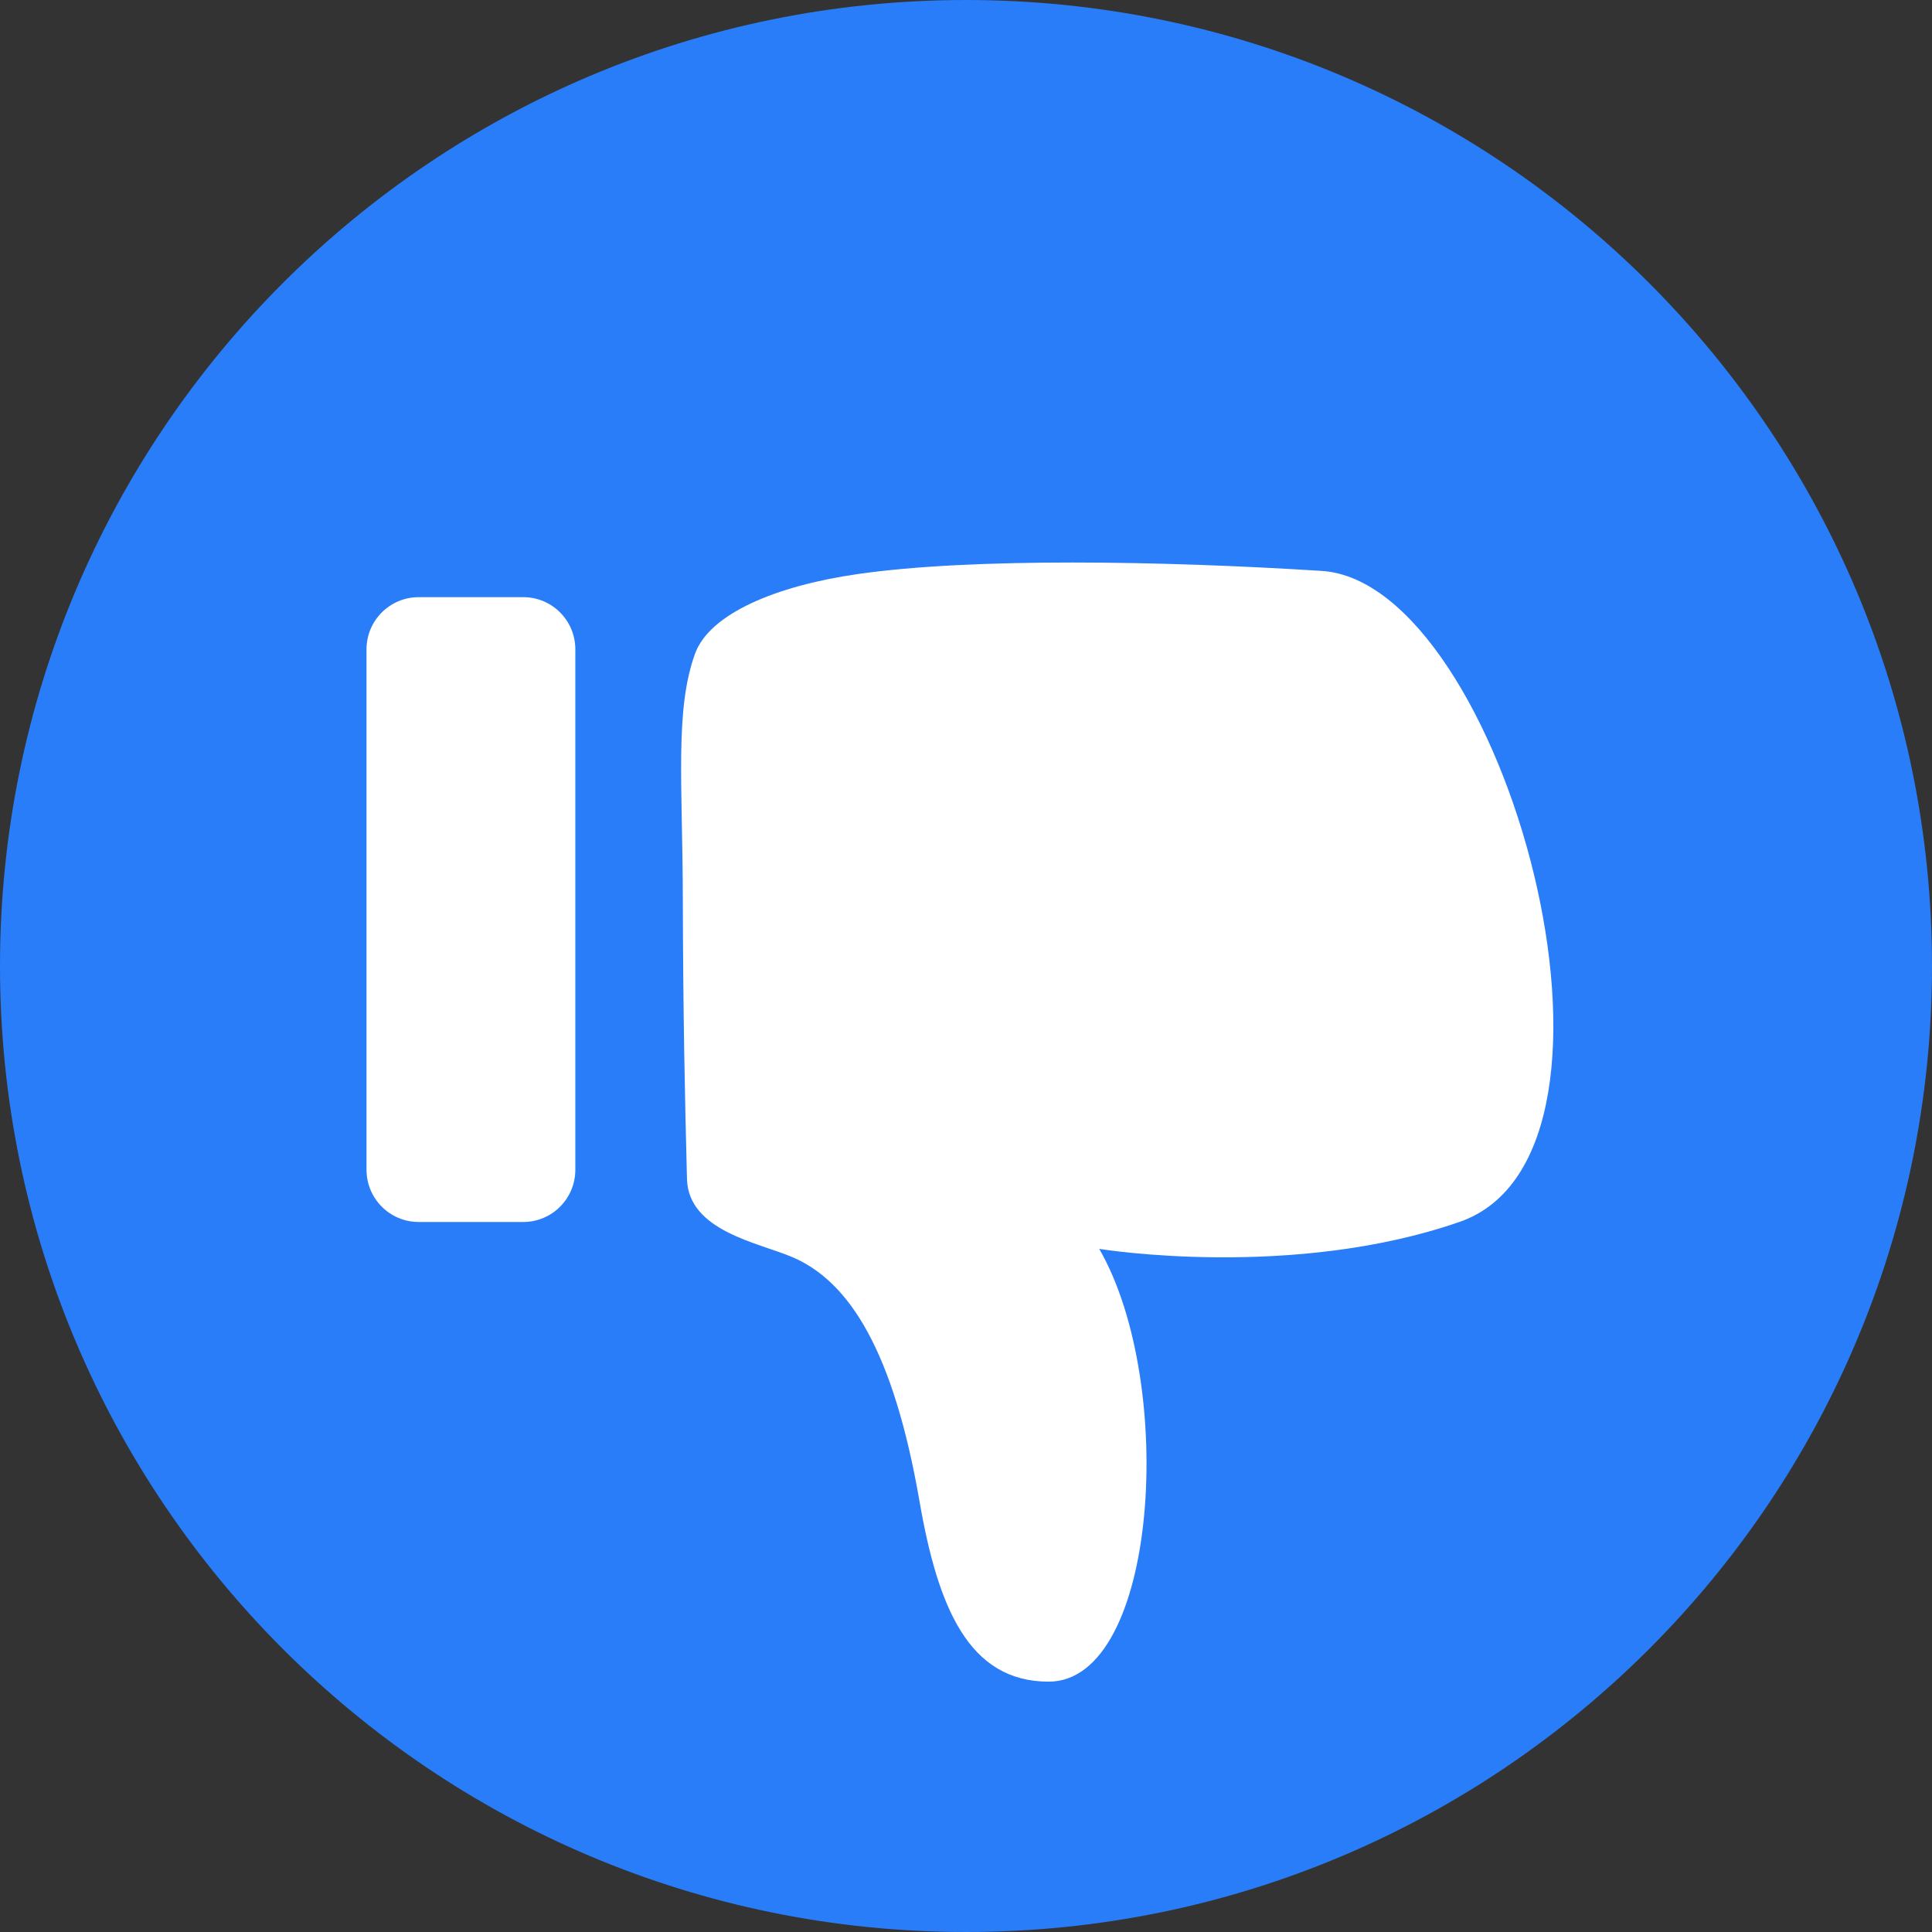 <?xml version="1.0" encoding="UTF-8"?>
<svg width="24px" height="24px" viewBox="0 0 24 24" version="1.1" xmlns="http://www.w3.org/2000/svg" xmlns:xlink="http://www.w3.org/1999/xlink">
    <rect x="0" y="0" width="24" height="24" fill="#333333" stroke="none"/>
    <!-- Generator: Sketch 56 (81588) - https://sketch.com -->
    <title>symbol_dislike</title>
    <desc>Created with Sketch.</desc>
    <g id="symbol_dislike" stroke="none" stroke-width="1" fill="none" fill-rule="evenodd">
        <g id="Group-7">
            <path d="M24,12 C24,18.627 18.627,24 12,24 C5.373,24 0,18.627 0,12 C0,5.373 5.373,0 12,0 C18.627,0 24,5.373 24,12" id="Fill-1" fill="#297DF8"></path>
            <path d="M9.84,15.615 C10.555,15.919 11.099,16.786 11.422,18.647 C11.651,19.97 12.034,20.89 13.027,20.89 C14.386,20.89 14.62,17.185 13.655,15.514 C13.697,15.521 16.058,15.898 18.131,15.179 C20.622,14.316 18.678,7.234 16.418,7.092 C14.428,6.966 12.071,6.927 10.656,7.131 C9.64,7.277 8.813,7.623 8.633,8.123 C8.382,8.819 8.479,9.746 8.482,11.133 C8.486,12.606 8.507,13.611 8.534,14.646 C8.551,15.291 9.42,15.437 9.84,15.615" id="Fill-3" fill="#FFFFFF"></path>
            <path d="M6.5,7.418 L5.202,7.418 C4.843,7.418 4.553,7.708 4.553,8.066 L4.553,14.531 C4.553,14.89 4.843,15.18 5.202,15.18 L6.5,15.18 C6.857,15.18 7.147,14.89 7.147,14.531 L7.147,8.066 C7.147,7.708 6.857,7.418 6.5,7.418" id="Fill-5" fill="#FFFFFF"></path>
        </g>
    </g>
</svg>